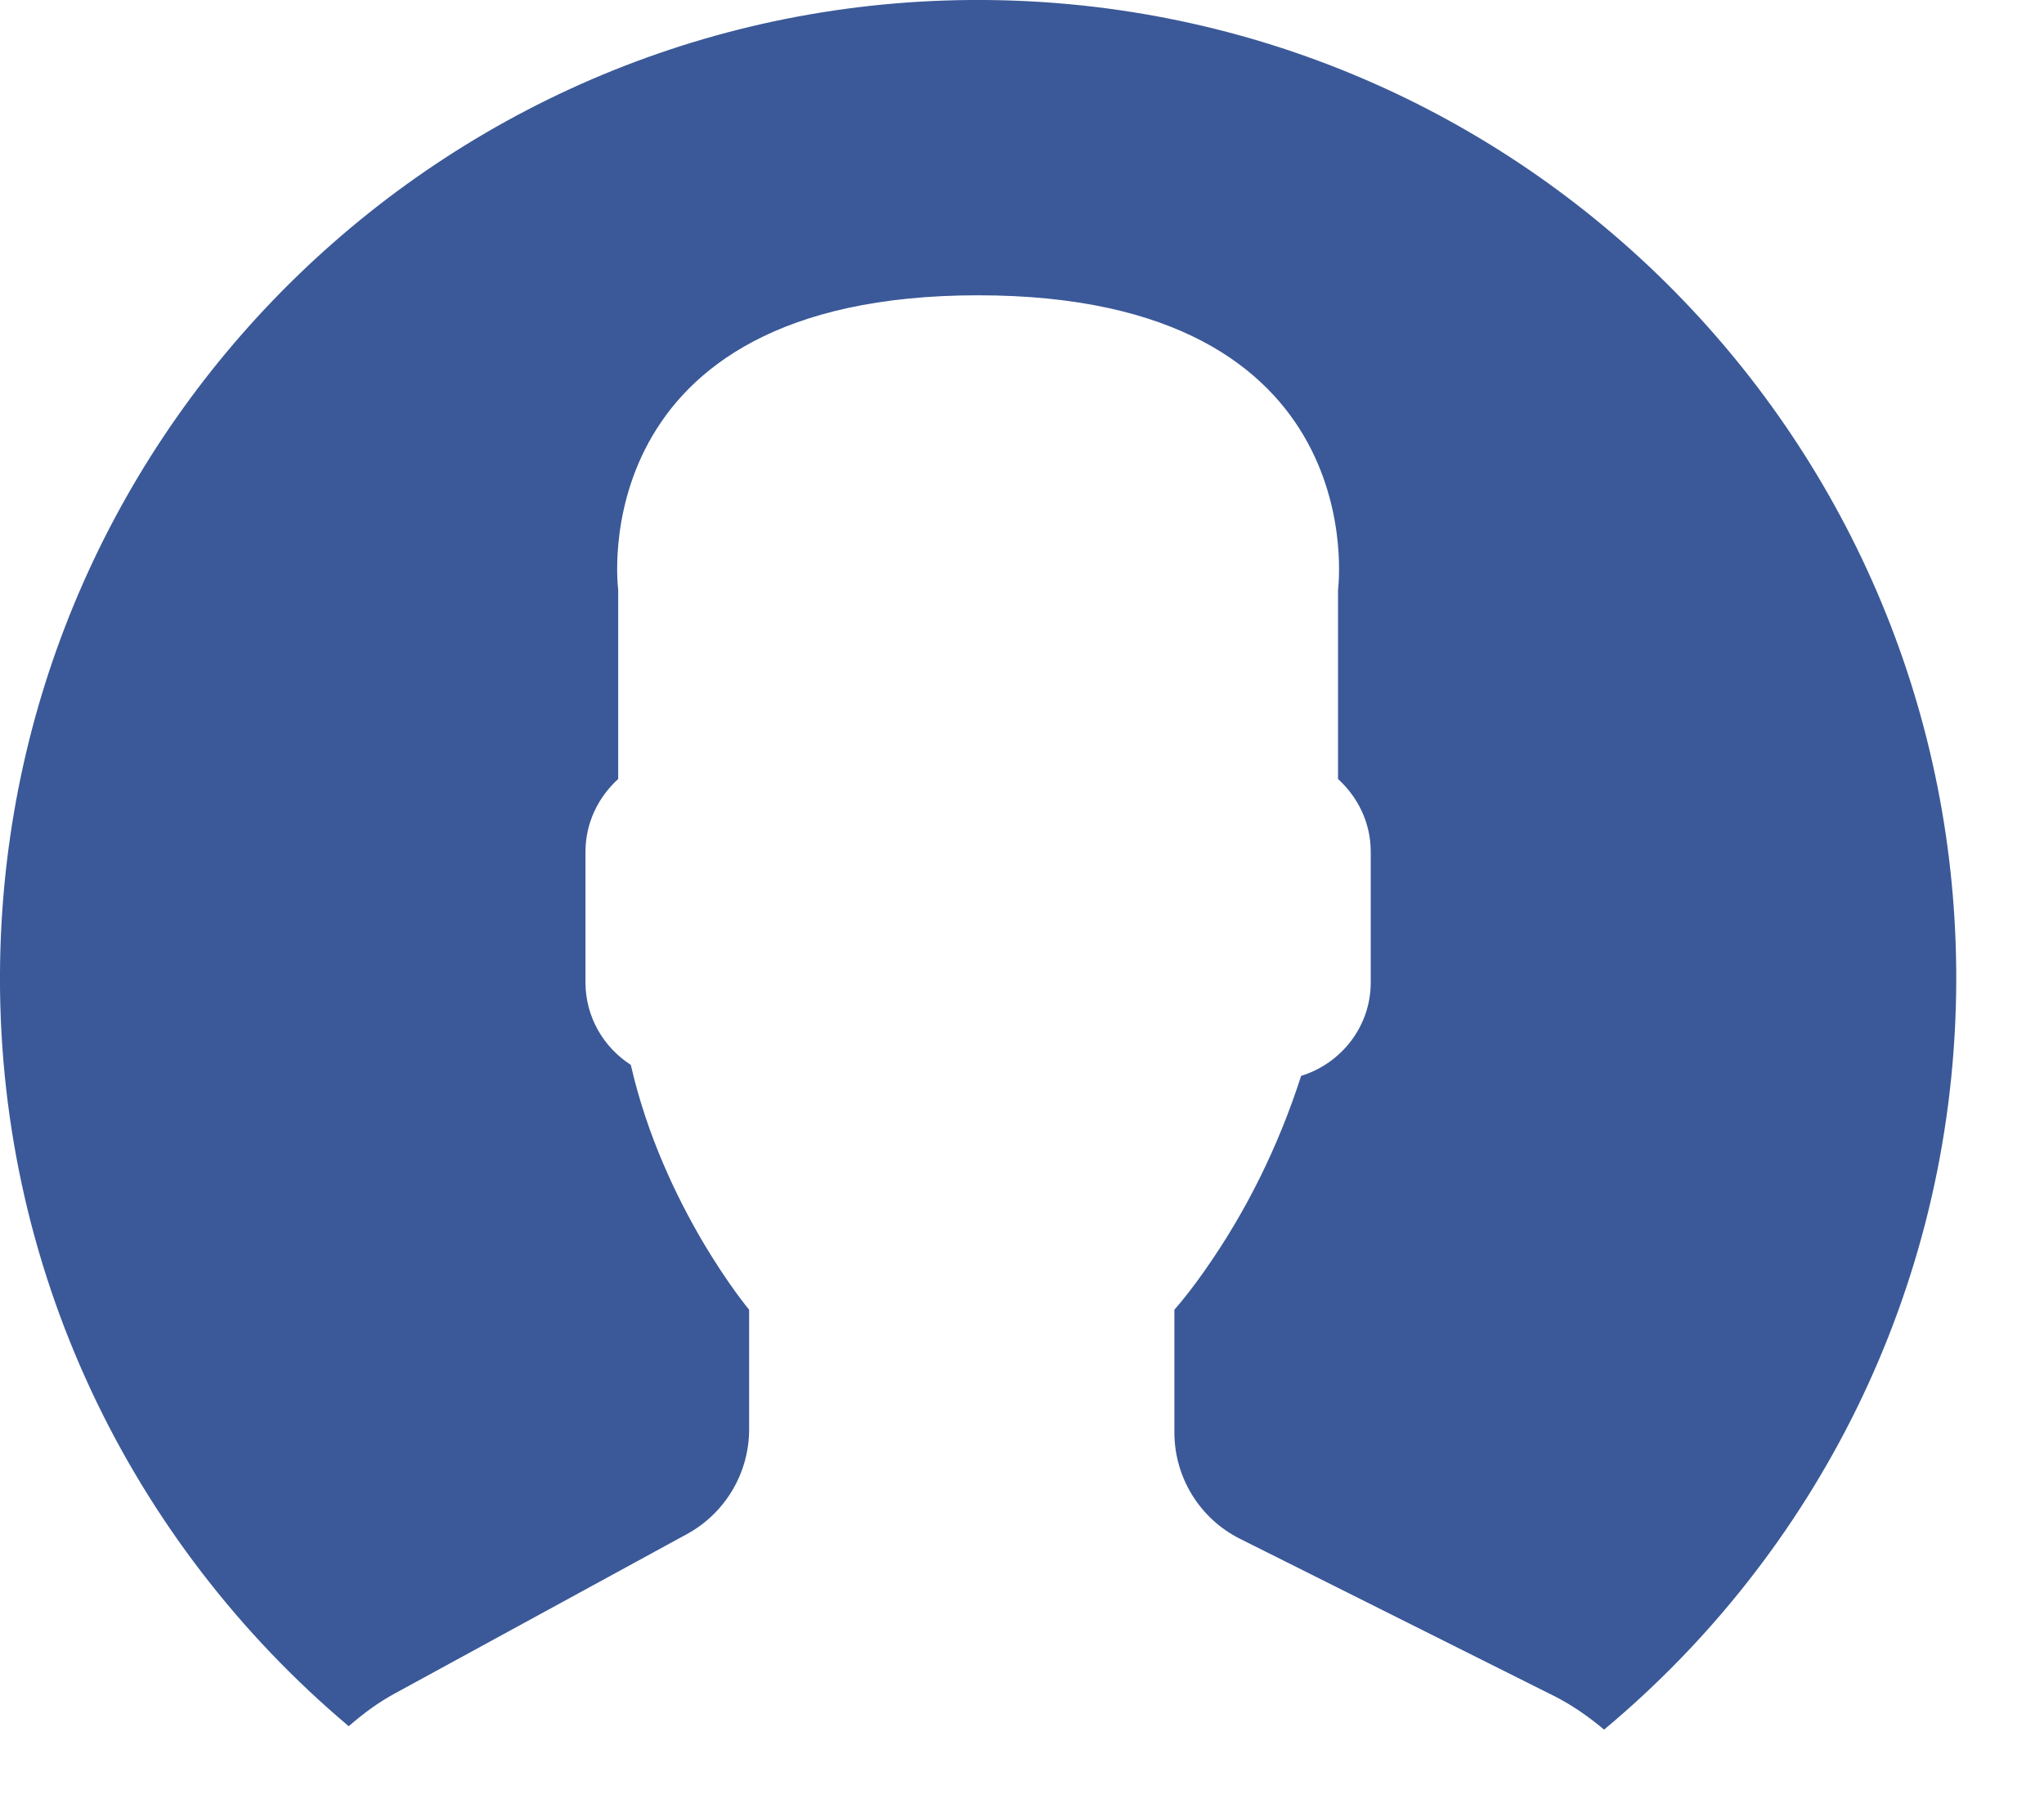 <svg width="18" height="16" viewBox="0 0 18 16" fill="none" xmlns="http://www.w3.org/2000/svg">
<path d="M8.761 0.001C4.005 -0.08 0.083 3.71 0.001 8.466C-0.045 11.163 1.157 13.587 3.071 15.199C3.196 15.09 3.33 14.99 3.48 14.909L6.05 13.507C6.387 13.323 6.597 12.969 6.597 12.585V11.532C6.597 11.532 5.842 10.63 5.555 9.376C5.316 9.222 5.156 8.955 5.156 8.651V7.498C5.156 7.245 5.269 7.018 5.444 6.859V5.193C5.444 5.193 5.102 2.6 8.613 2.6C12.125 2.6 11.783 5.193 11.783 5.193V6.859C11.958 7.018 12.071 7.245 12.071 7.498V8.651C12.071 9.038 11.811 9.364 11.458 9.473C11.261 10.085 10.977 10.667 10.602 11.197C10.508 11.331 10.419 11.444 10.342 11.532V12.612C10.342 13.009 10.566 13.373 10.922 13.55L13.674 14.927C13.839 15.009 13.988 15.113 14.126 15.229C15.982 13.681 17.181 11.367 17.226 8.761C17.307 4.005 13.518 0.083 8.761 0.001Z" fill="#3B5998"/>
</svg>
